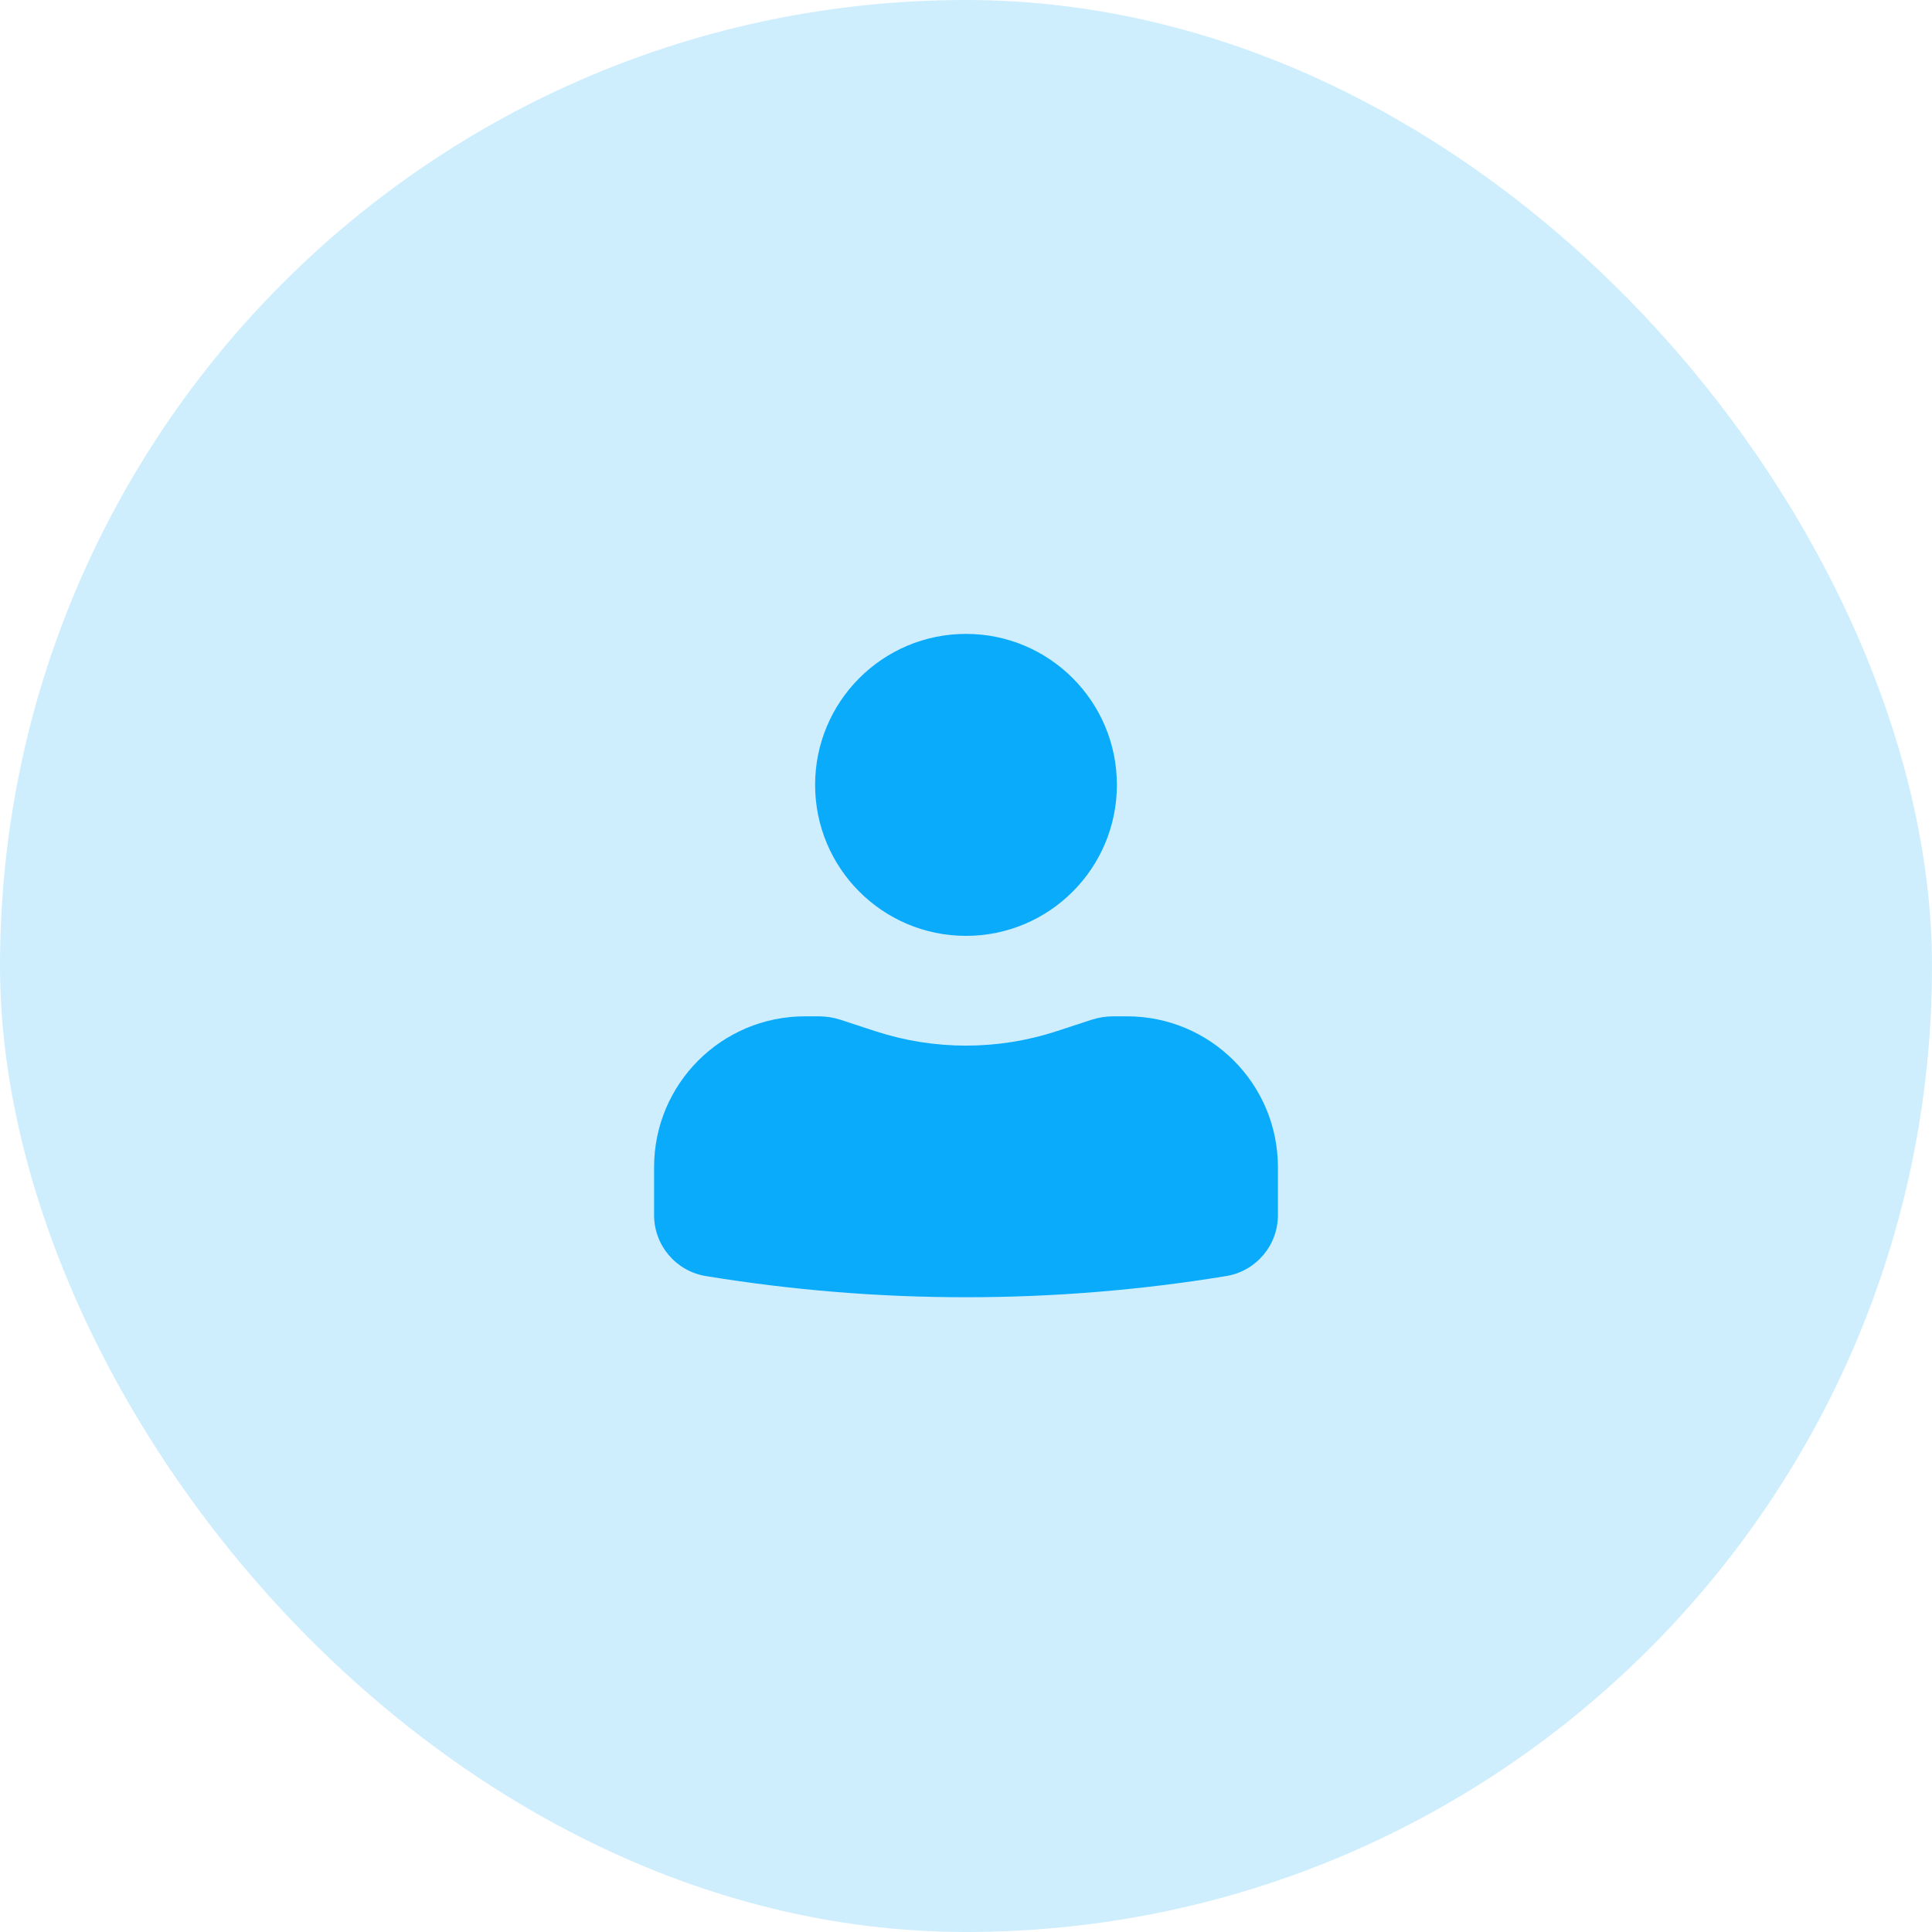 <svg width="20" height="20" viewBox="0 0 20 20" fill="none" xmlns="http://www.w3.org/2000/svg">
<rect opacity="0.2" width="20" height="20" rx="10" fill="#0AABFA"/>
<path d="M10 6.562C9.137 6.562 8.438 7.262 8.438 8.125C8.438 8.988 9.137 9.688 10 9.688C10.863 9.688 11.562 8.988 11.562 8.125C11.562 7.262 10.863 6.562 10 6.562Z" fill="#0AABFA"/>
<path d="M8.333 10.521C7.47 10.521 6.771 11.22 6.771 12.083V12.579C6.771 12.892 6.998 13.16 7.308 13.21C9.091 13.502 10.909 13.502 12.692 13.21C13.002 13.16 13.229 12.892 13.229 12.579V12.083C13.229 11.22 12.53 10.521 11.667 10.521H11.525C11.448 10.521 11.371 10.533 11.298 10.557L10.938 10.675C10.328 10.874 9.672 10.874 9.062 10.675L8.702 10.557C8.629 10.533 8.552 10.521 8.475 10.521H8.333Z" fill="#0AABFA"/>
</svg>
